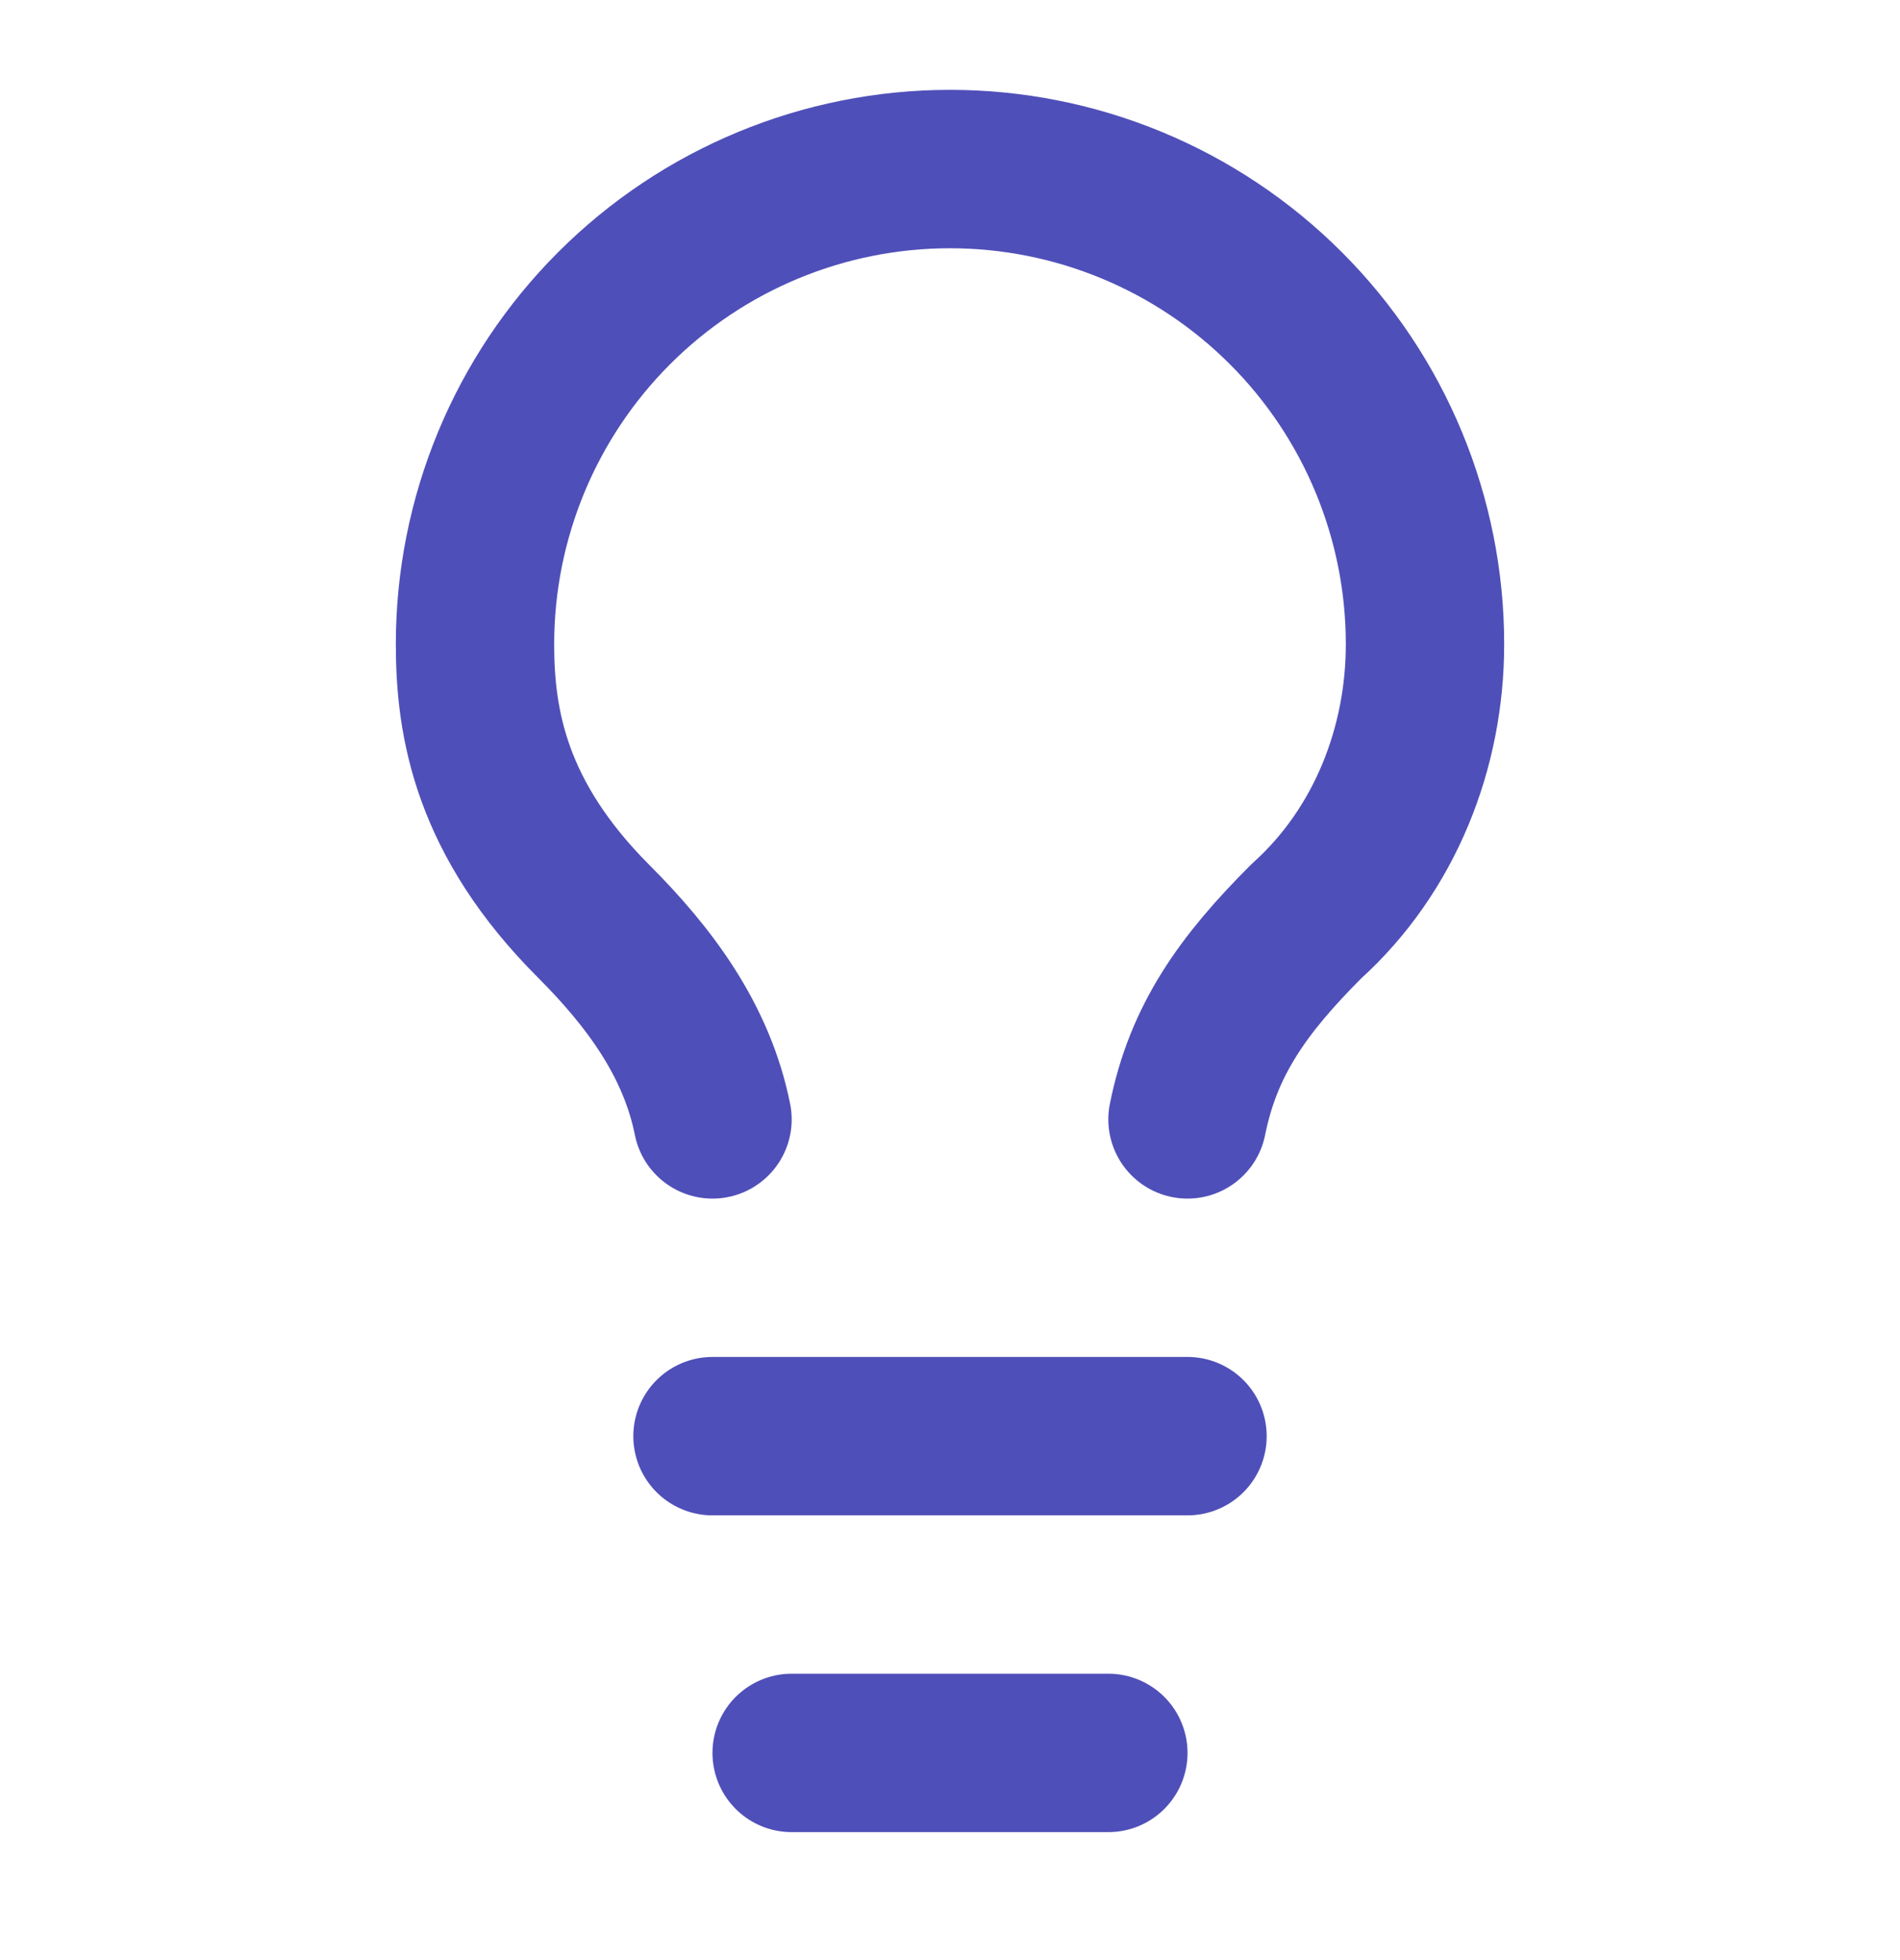 <svg width="32" height="33" viewBox="0 0 32 33" fill="none" xmlns="http://www.w3.org/2000/svg">
<path d="M20 18.846C20.267 17.512 20.933 16.579 22 15.512C23.333 14.312 24 12.579 24 10.846C24 8.724 23.157 6.689 21.657 5.189C20.157 3.689 18.122 2.846 16 2.846C13.878 2.846 11.843 3.689 10.343 5.189C8.843 6.689 8 8.724 8 10.846C8 12.179 8.267 13.779 10 15.512C10.933 16.446 11.733 17.512 12 18.846" stroke="#4F4FB9" stroke-width="2.667" stroke-linecap="round" stroke-linejoin="round"/>
<path d="M12 24.179H20" stroke="#4F4FB9" stroke-width="2.667" stroke-linecap="round" stroke-linejoin="round"/>
<path d="M13.333 29.512H18.667" stroke="#4F4FB9" stroke-width="2.667" stroke-linecap="round" stroke-linejoin="round"/>
</svg>
